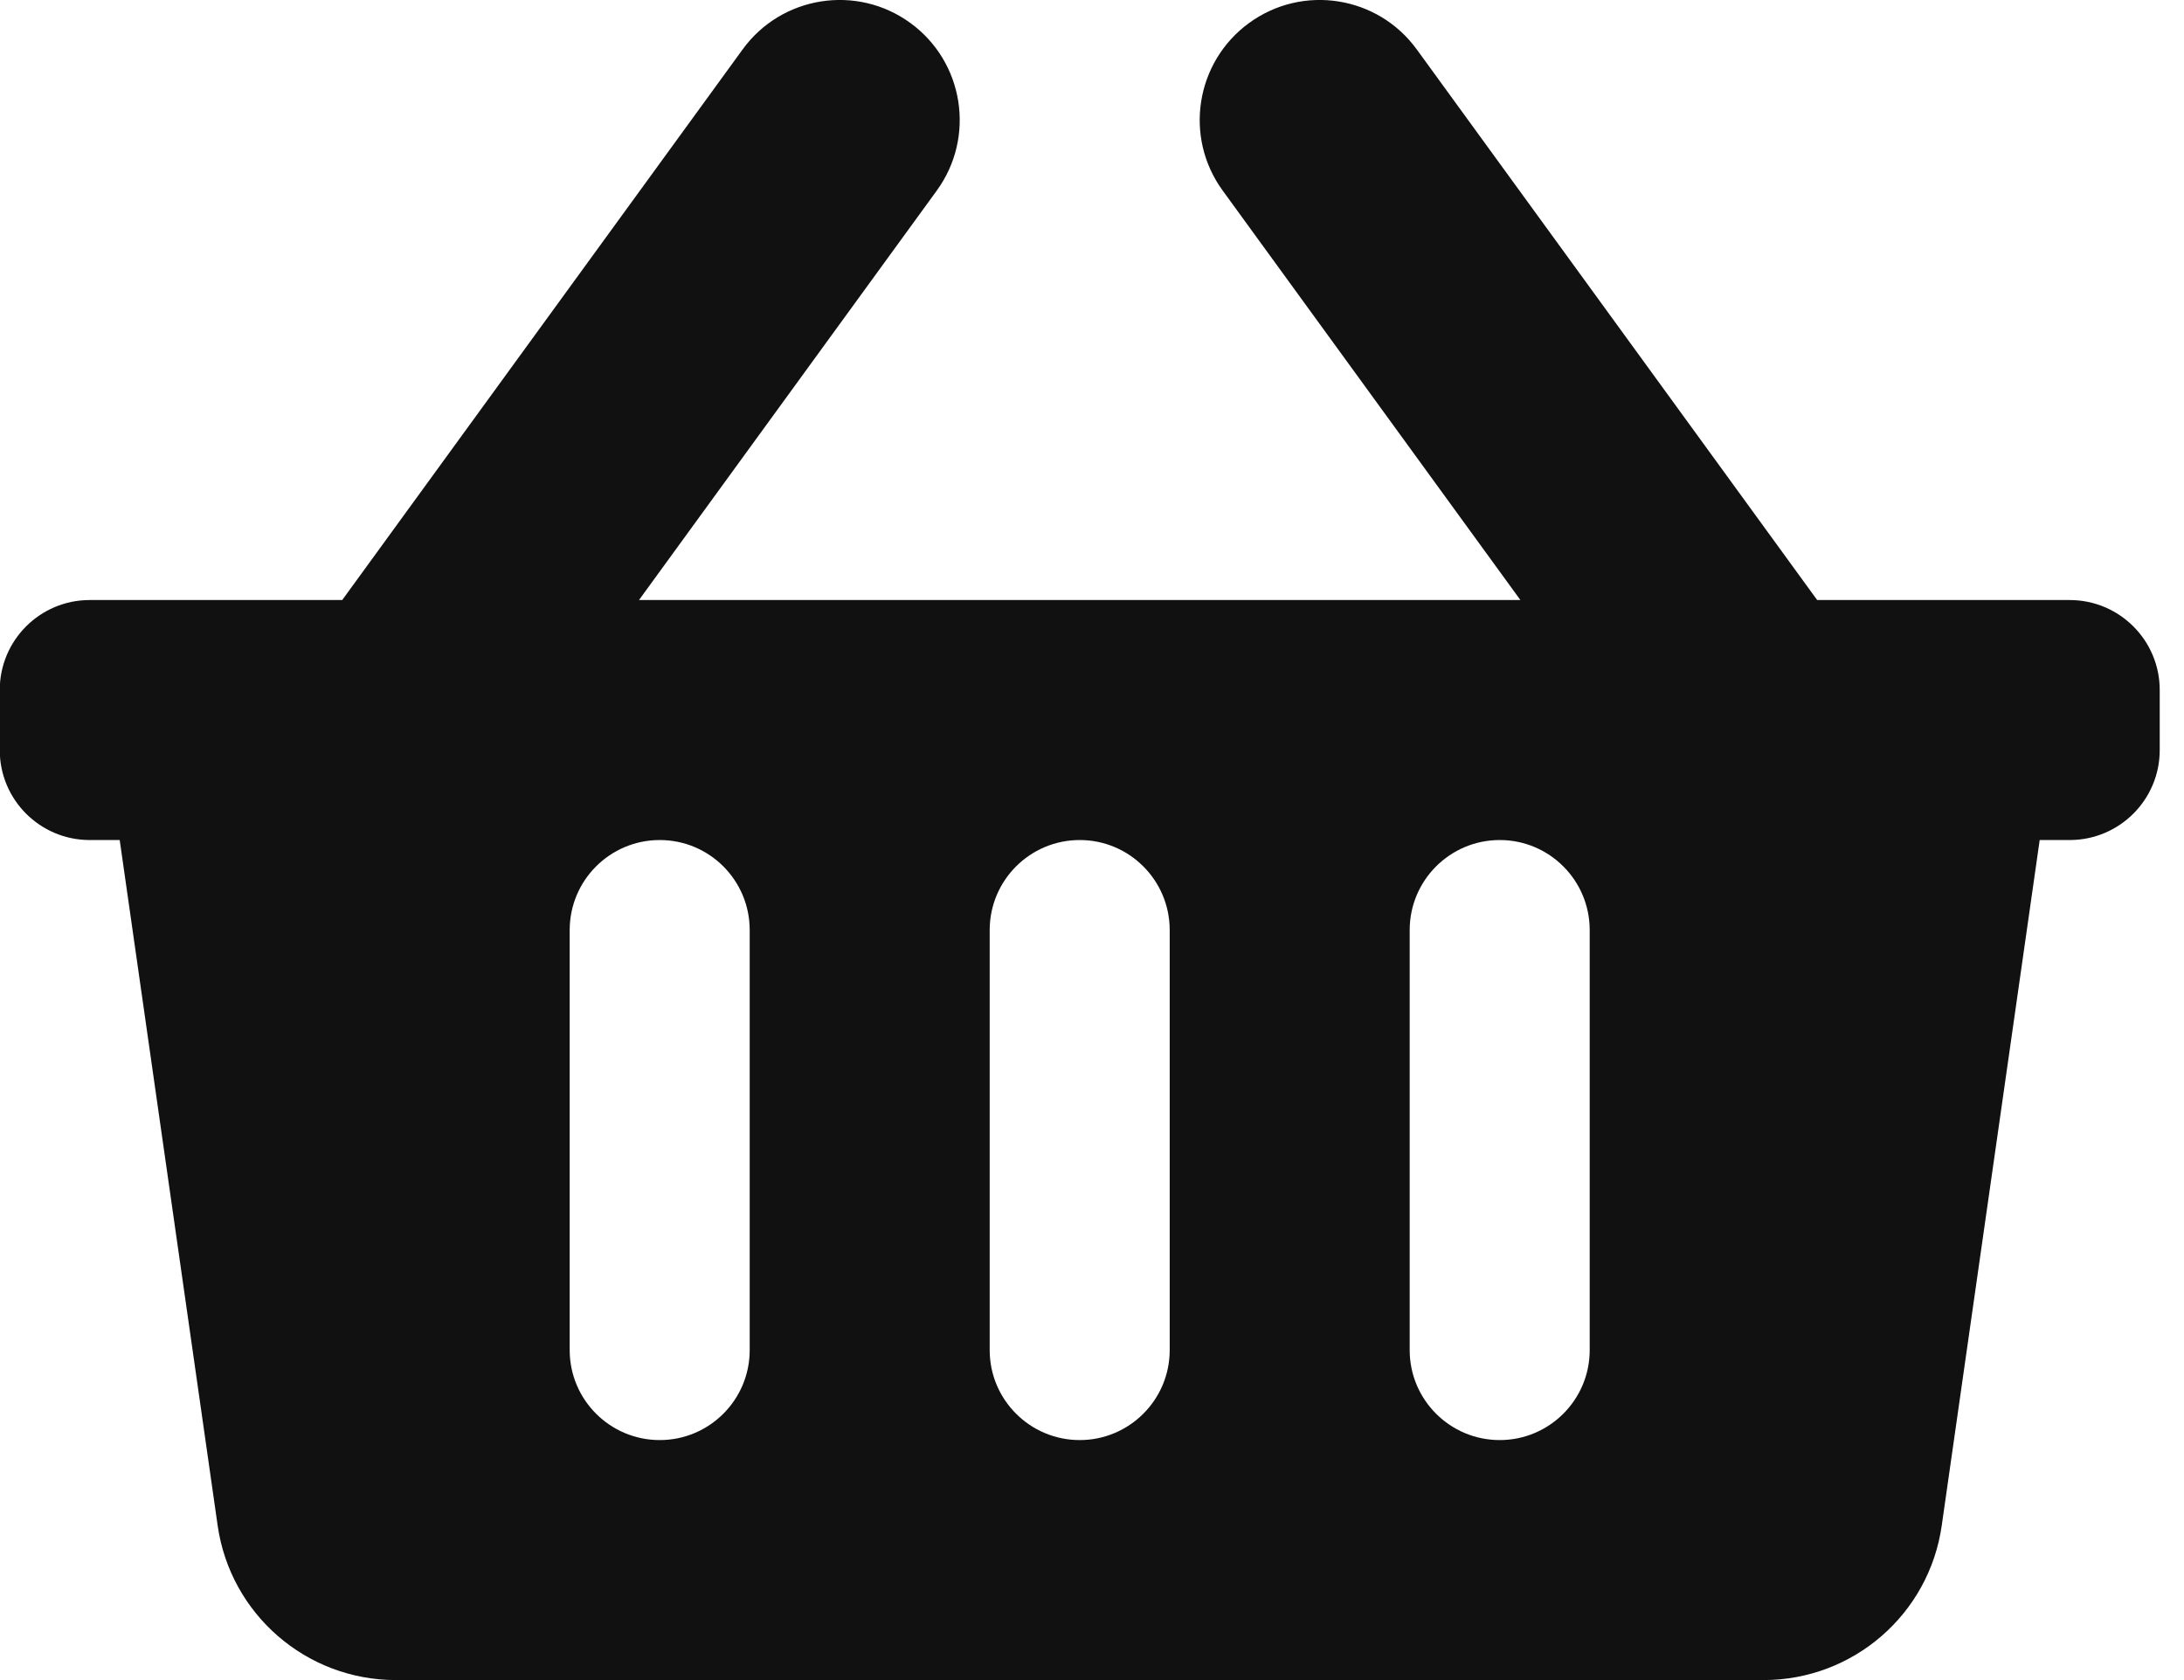<svg width="26" height="20" viewBox="0 0 26 20" fill="none" xmlns="http://www.w3.org/2000/svg">
<path d="M25.711 8.214V8.929C25.711 9.52 25.231 10 24.639 10H24.282L23.116 18.16C22.966 19.216 22.062 20 20.995 20H4.712C3.646 20 2.742 19.216 2.591 18.16L1.425 10H1.068C0.476 10 -0.003 9.52 -0.003 8.929V8.214C-0.003 7.623 0.476 7.143 1.068 7.143H4.074L8.841 0.588C9.305 -0.05 10.199 -0.191 10.837 0.273C11.475 0.737 11.616 1.631 11.152 2.269L7.607 7.143H18.1L14.556 2.269C14.091 1.631 14.233 0.737 14.871 0.273C15.509 -0.191 16.402 -0.05 16.866 0.588L21.633 7.143H24.639C25.231 7.143 25.711 7.623 25.711 8.214ZM13.925 16.072V11.072C13.925 10.48 13.445 10 12.854 10C12.262 10 11.782 10.48 11.782 11.072V16.072C11.782 16.663 12.262 17.143 12.854 17.143C13.445 17.143 13.925 16.663 13.925 16.072ZM18.925 16.072V11.072C18.925 10.48 18.445 10 17.854 10C17.262 10 16.782 10.48 16.782 11.072V16.072C16.782 16.663 17.262 17.143 17.854 17.143C18.445 17.143 18.925 16.663 18.925 16.072ZM8.925 16.072V11.072C8.925 10.48 8.446 10 7.854 10C7.262 10 6.782 10.48 6.782 11.072V16.072C6.782 16.663 7.262 17.143 7.854 17.143C8.446 17.143 8.925 16.663 8.925 16.072Z" fill="#111111"/>
</svg>
